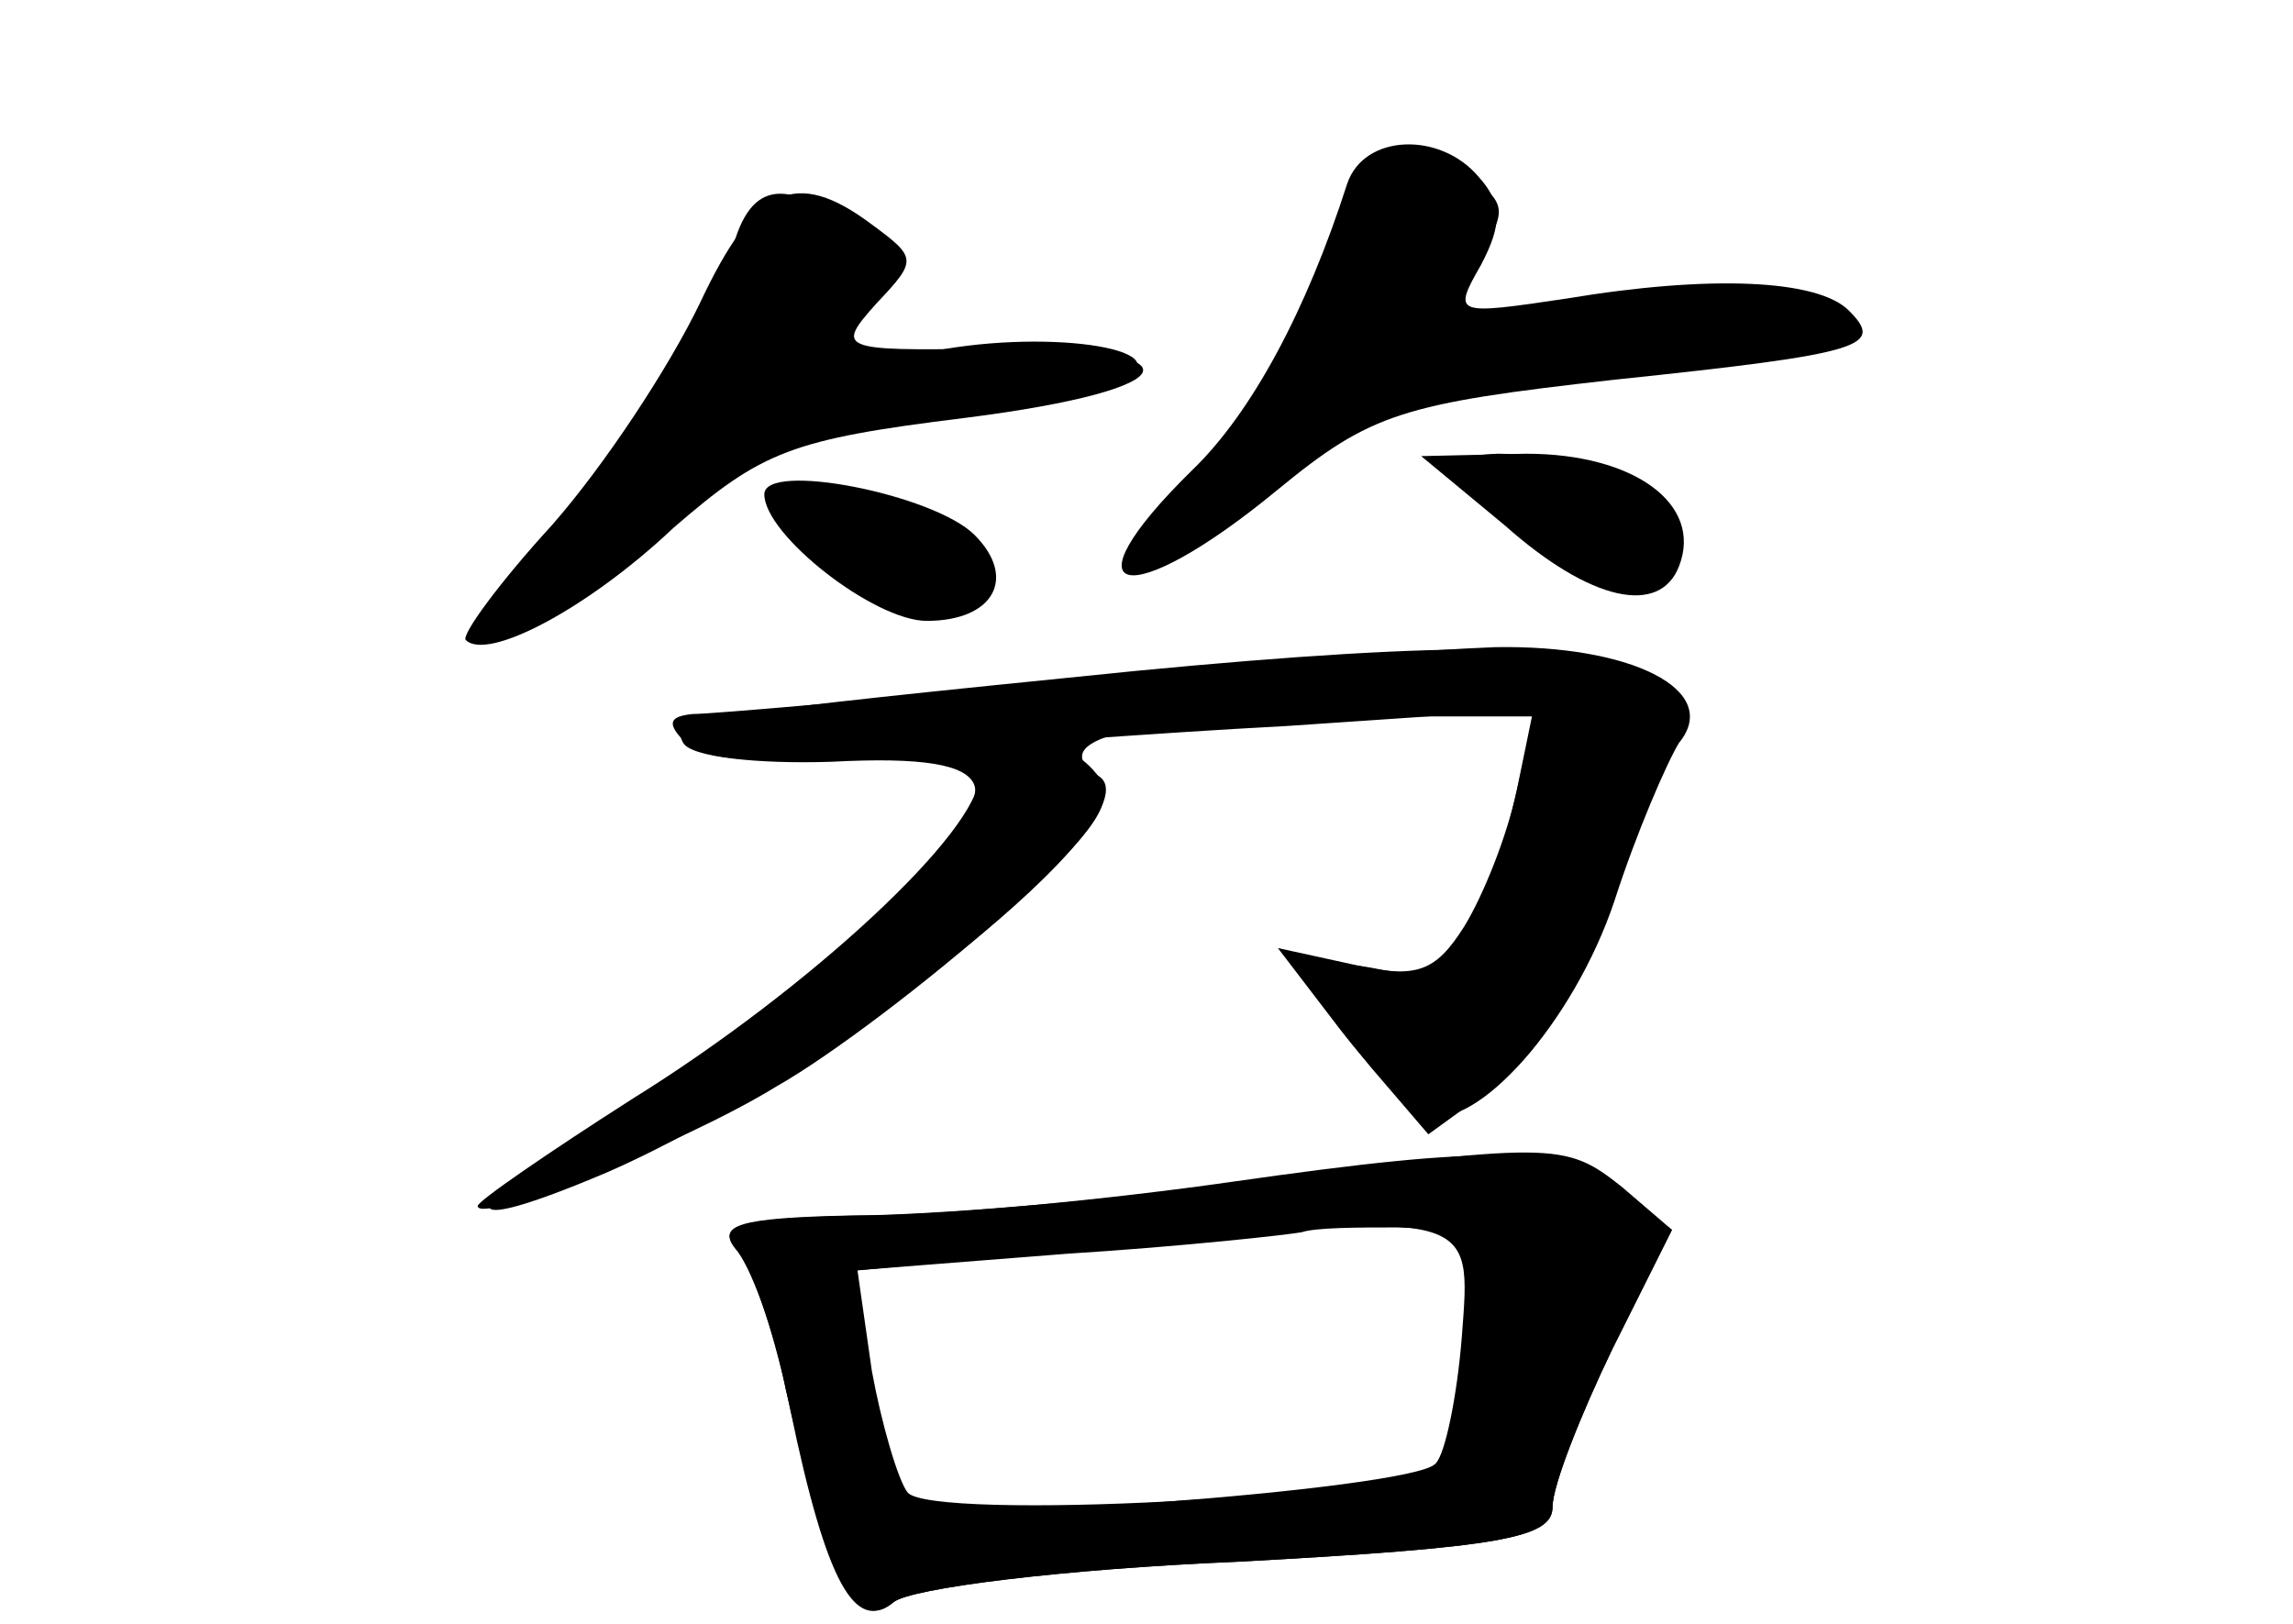 <?xml version="1.0" standalone="no"?>
<!DOCTYPE svg PUBLIC "-//W3C//DTD SVG 20010904//EN"
 "http://www.w3.org/TR/2001/REC-SVG-20010904/DTD/svg10.dtd">
<svg version="1.0" xmlns="http://www.w3.org/2000/svg"
 width="96pt" height="68pt" viewBox="0 0 96 68"
 preserveAspectRatio="xMidYMid meet">
<g transform="translate(0,68) scale(0.1,-0.1)" fill="#000000" stroke="none">
<g id="part-0" class="char-part">
  <path d="M564 603 c-17 -53 -40 -96 -65 -120 -55 -54 -27 -60 36 -8 39 32 52
36 141 46 105 11 113 14 98 29 -13 13 -58 15 -118 5 -47 -7 -48 -7 -36 14 9
17 9 26 -1 37 -16 19 -48 18 -55 -3z"/>
  <path d="M293 553 c-13 -27 -40 -68 -62 -93 -22 -24 -38 -46 -36 -48 9 -9 51
13 87 47 37 32 49 37 122 46 95 12 101 30 8 29 -61 -1 -62 0 -45 19 17 18 17
19 -2 33 -32 24 -49 16 -72 -33z"/>
  <path d="M630 460 c36 -32 65 -38 73 -17 10 26 -19 47 -64 47 l-44 -1 35 -29z"/>
  <path d="M320 473 c0 -17 46 -53 68 -53 28 0 38 18 20 36 -17 17 -88 31 -88
17z"/>
  <path d="M475 399 c-179 -18 -195 -20 -189 -30 3 -6 31 -9 62 -8 38 2 57 -1
60 -10 6 -18 -88 -104 -154 -141 -65 -38 -66 -49 0 -21 96 42 231 150 206 166
-24 15 15 25 99 25 l83 0 -6 -27 c-16 -70 -28 -85 -58 -79 -34 7 -35 -4 -4
-41 l24 -28 29 21 c18 14 35 42 50 83 12 35 24 65 27 68 3 3 -2 12 -12 19 -19
15 -82 16 -217 3z"/>
  <path d="M515 184 c-55 -7 -126 -13 -159 -13 -47 -1 -56 -4 -48 -14 6 -7 16
-33 21 -59 18 -78 30 -102 45 -89 7 6 72 14 144 17 111 6 132 10 132 23 0 9
12 39 25 66 l25 50 -21 18 c-24 19 -28 19 -164 1z m97 -64 c-2 -25 -7 -49 -11
-53 -14 -14 -211 -24 -221 -12 -4 5 -11 29 -15 51 l-6 42 103 10 c157 15 154
15 150 -38z"/>
</g>
<g id="part-1" class="char-part">
  <path d="M561 581 c-6 -22 -29 -63 -51 -90 -22 -28 -37 -51 -34 -51 10 0 78
52 86 66 5 7 49 14 108 18 97 7 126 19 75 32 -23 6 -63 1 -125 -13 l-24 -6 18
28 c18 27 18 29 0 42 -29 21 -40 16 -53 -26z"/>
  <path d="M305 569 c-4 -17 -29 -59 -56 -95 -52 -69 -37 -73 31 -8 30 29 44 34
105 40 39 4 77 10 85 15 26 13 -34 22 -84 11 -51 -11 -54 -8 -29 21 17 18 17
19 -2 33 -29 21 -43 17 -50 -17z"/>
  <path d="M638 459 c35 -31 55 -34 60 -7 3 16 -37 38 -71 38 -20 -1 -19 -3 11
-31z"/>
  <path d="M350 445 c25 -27 45 -32 56 -13 9 15 -24 38 -55 38 l-24 0 23 -25z"/>
</g>
<g id="part-2" class="char-part">
  <path d="M440 394 c-74 -7 -142 -13 -150 -13 -10 -1 -11 -4 -3 -12 8 -8 35 -9
80 -5 37 3 115 9 172 12 l103 7 -7 -34 c-4 -19 -14 -44 -22 -57 -12 -19 -20
-22 -46 -16 l-32 7 26 -34 c14 -18 30 -34 36 -36 21 -7 62 39 79 90 9 28 22
58 27 66 18 22 -20 41 -77 40 -28 -1 -112 -7 -186 -15z"/>
</g>
<g id="part-3" class="char-part">
  <path d="M410 355 c0 -23 -71 -89 -145 -135 -36 -23 -65 -43 -65 -45 0 -8 86
26 125 50 23 13 65 45 94 71 41 37 49 49 40 60 -15 19 -49 18 -49 -1z"/>
</g>
<g id="part-4" class="char-part">
  <path d="M515 185 c-49 -7 -119 -14 -154 -14 -51 -1 -61 -4 -53 -14 7 -7 17
-38 23 -68 15 -72 27 -93 43 -80 7 6 72 14 144 17 111 6 132 10 132 23 0 9 12
39 25 66 l25 50 -21 15 c-25 20 -52 21 -164 5z m98 -64 c-1 -24 -7 -49 -12
-54 -11 -11 -220 -26 -226 -17 -2 3 -6 26 -10 52 l-7 46 89 7 c48 3 93 8 98 9
6 2 24 2 40 2 29 -1 30 -2 28 -45z"/>
</g>
</g>
</svg>